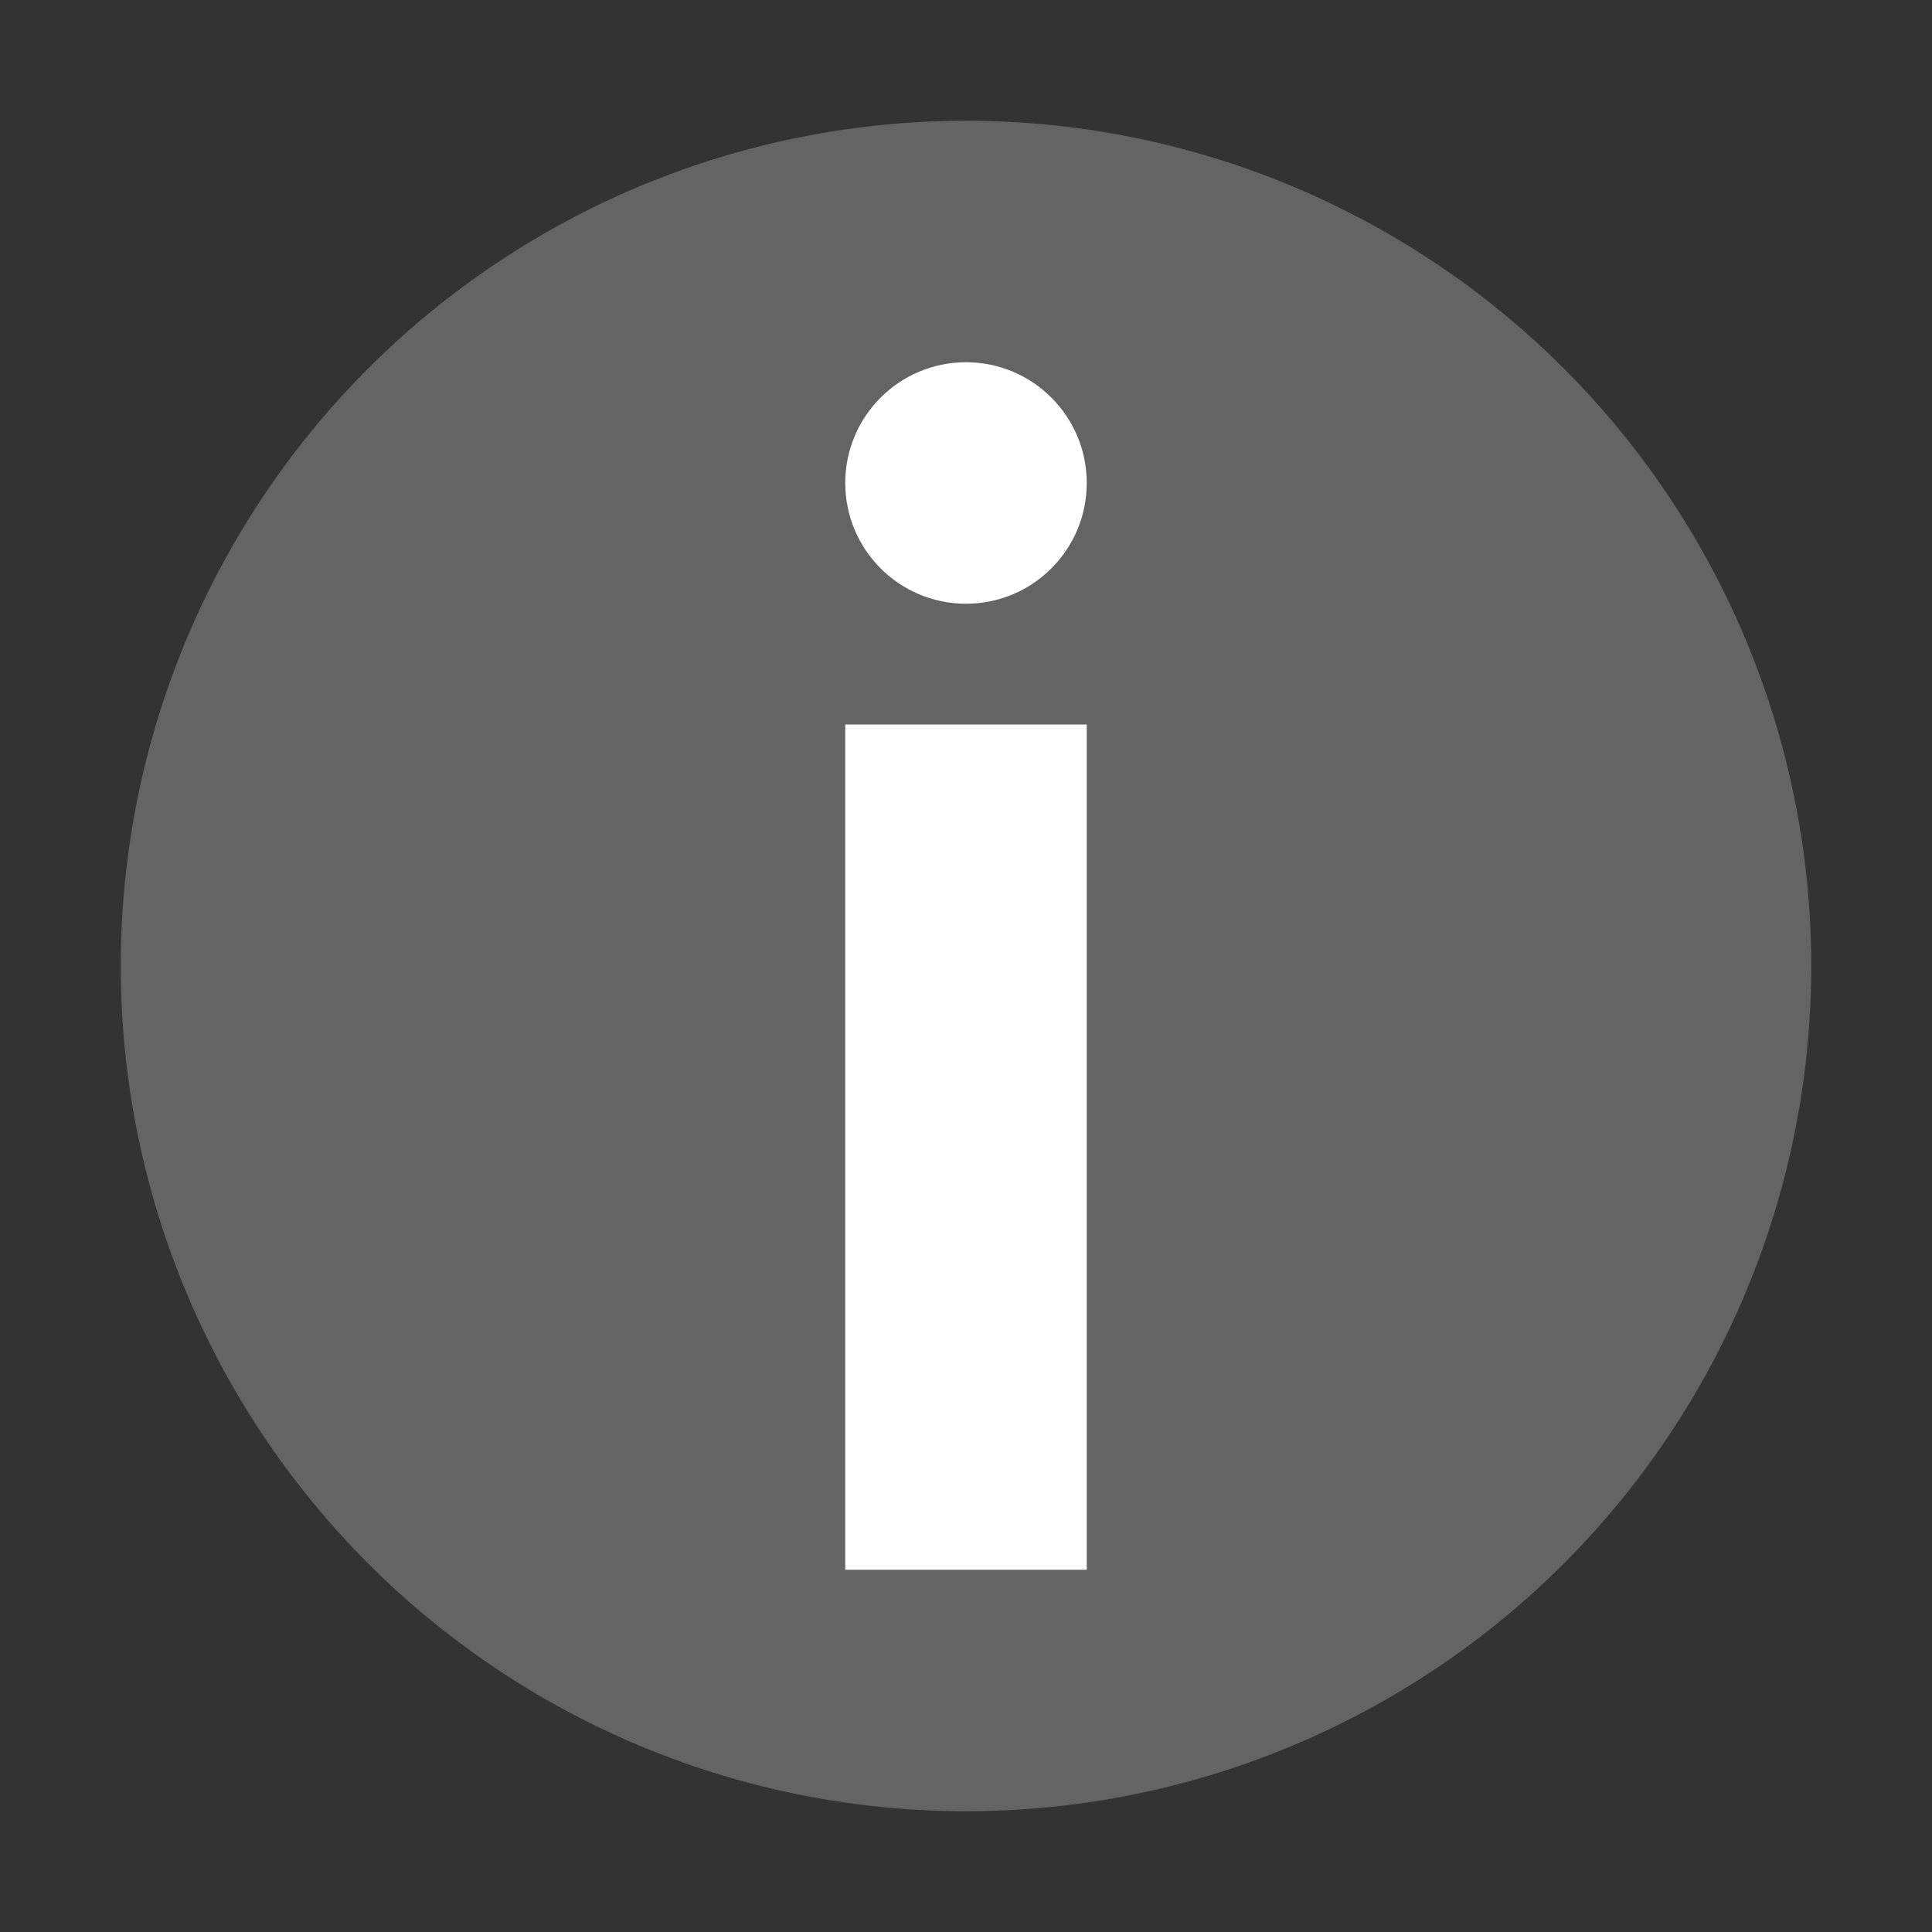 <?xml version="1.0" encoding="UTF-8" standalone="no"?>
<svg id="svg2" xmlns:rdf="http://www.w3.org/1999/02/22-rdf-syntax-ns#" xmlns="http://www.w3.org/2000/svg" viewBox="0 0 16 16" height="16" width="16" version="1.1" xmlns:cc="http://creativecommons.org/ns#" xmlns:dc="http://purl.org/dc/elements/1.1/">
 <rect x="0" y="0" width="16" height="16" fill="#333333" stroke="none"/>
 <g id="g4138" transform="matrix(1,0,0,-1,0,16)">
  <circle id="path3197" cy="8" cx="8" r="7" fill="#646464"/>
  <circle id="path3200" cy="12" cx="8" r="1" fill="#fff"/>
  <path id="path3202" d="m7 10h2v-7h-2z" fill-rule="evenodd" fill="#fff"/>
 </g>
</svg>

